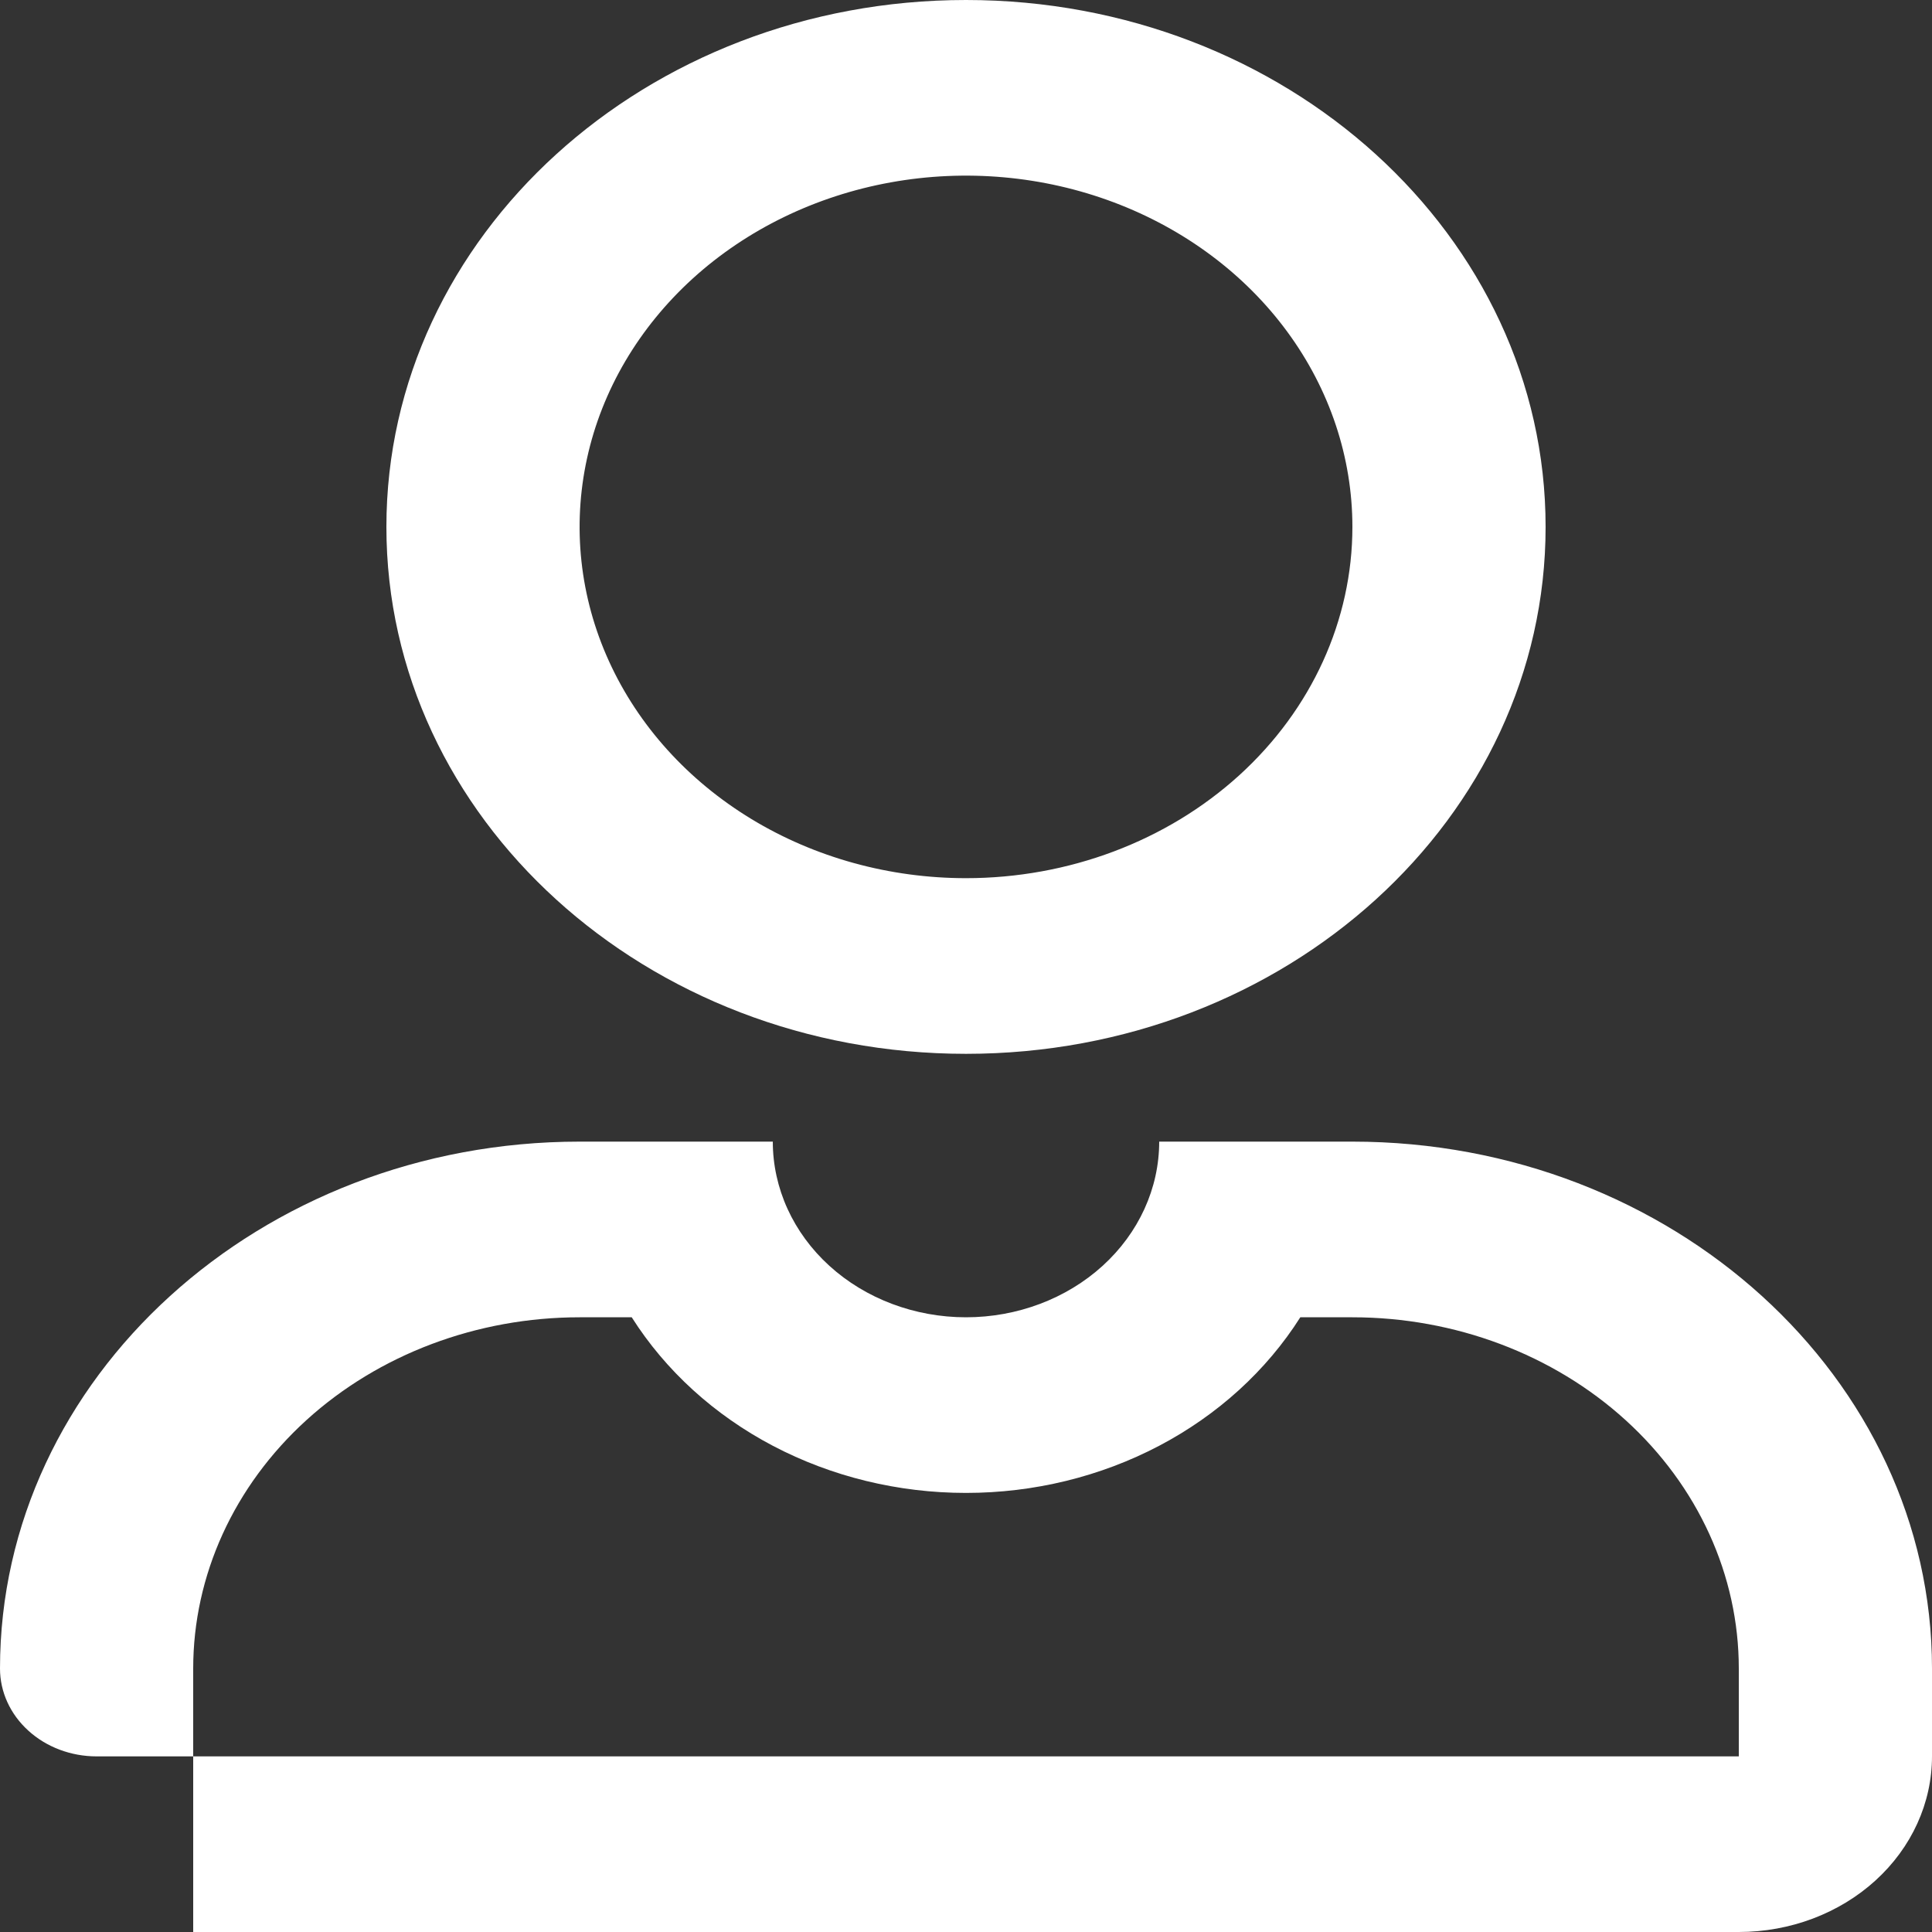 <svg width="52" height="52" viewBox="0 0 52 52" fill="none" xmlns="http://www.w3.org/2000/svg">
<rect x="0" y="0" width="52" height="52" fill="#333333" stroke="none"/>
<g clip-path="url(#clip0_1_92)">
<path d="M36.4 30.727H31.2C31.2 31.981 30.652 33.183 29.677 34.07C28.702 34.956 27.379 35.455 26 35.455C24.621 35.455 23.298 34.956 22.323 34.07C21.348 33.183 20.8 31.981 20.8 30.727H15.6C6.998 30.727 0 37.089 0 44.909C4.26052e-05 45.536 0.274 46.137 0.762 46.58C1.249 47.024 1.91 47.273 2.6 47.273H5.2V44.909C5.2 42.402 6.296 39.997 8.246 38.224C10.197 36.451 12.842 35.455 15.6 35.455H17.003C17.914 36.892 19.225 38.085 20.804 38.915C22.384 39.745 24.176 40.182 26 40.182C27.825 40.182 29.617 39.745 31.196 38.915C32.776 38.085 34.087 36.892 34.998 35.455H36.4C39.158 35.455 41.804 36.451 43.754 38.224C45.704 39.997 46.8 42.402 46.8 44.909V47.273H5.2V52H46.8C48.179 52 49.502 51.502 50.477 50.615C51.452 49.729 52 48.526 52 47.273V44.909C52 37.089 45.002 30.727 36.4 30.727" fill="white"/>
<path d="M26 0C17.385 0 10.4 6.35 10.4 14.182C10.4 22.014 17.385 28.364 26 28.364C34.615 28.364 41.6 22.014 41.6 14.182C41.6 6.35 34.615 0 26 0ZM26 23.636C23.943 23.636 21.932 23.082 20.222 22.043C18.512 21.004 17.179 19.527 16.392 17.8C15.604 16.072 15.399 14.171 15.8 12.337C16.201 10.503 17.192 8.819 18.646 7.496C20.101 6.174 21.954 5.274 23.971 4.909C25.988 4.544 28.079 4.731 29.98 5.447C31.88 6.163 33.505 7.374 34.647 8.929C35.79 10.484 36.4 12.312 36.4 14.182C36.4 16.689 35.304 19.094 33.354 20.867C31.403 22.64 28.758 23.636 26 23.636Z" fill="white"/>
</g>
<defs>
<clipPath id="clip0_1_92">
<rect width="52" height="52" fill="white"/>
</clipPath>
</defs>
</svg>
